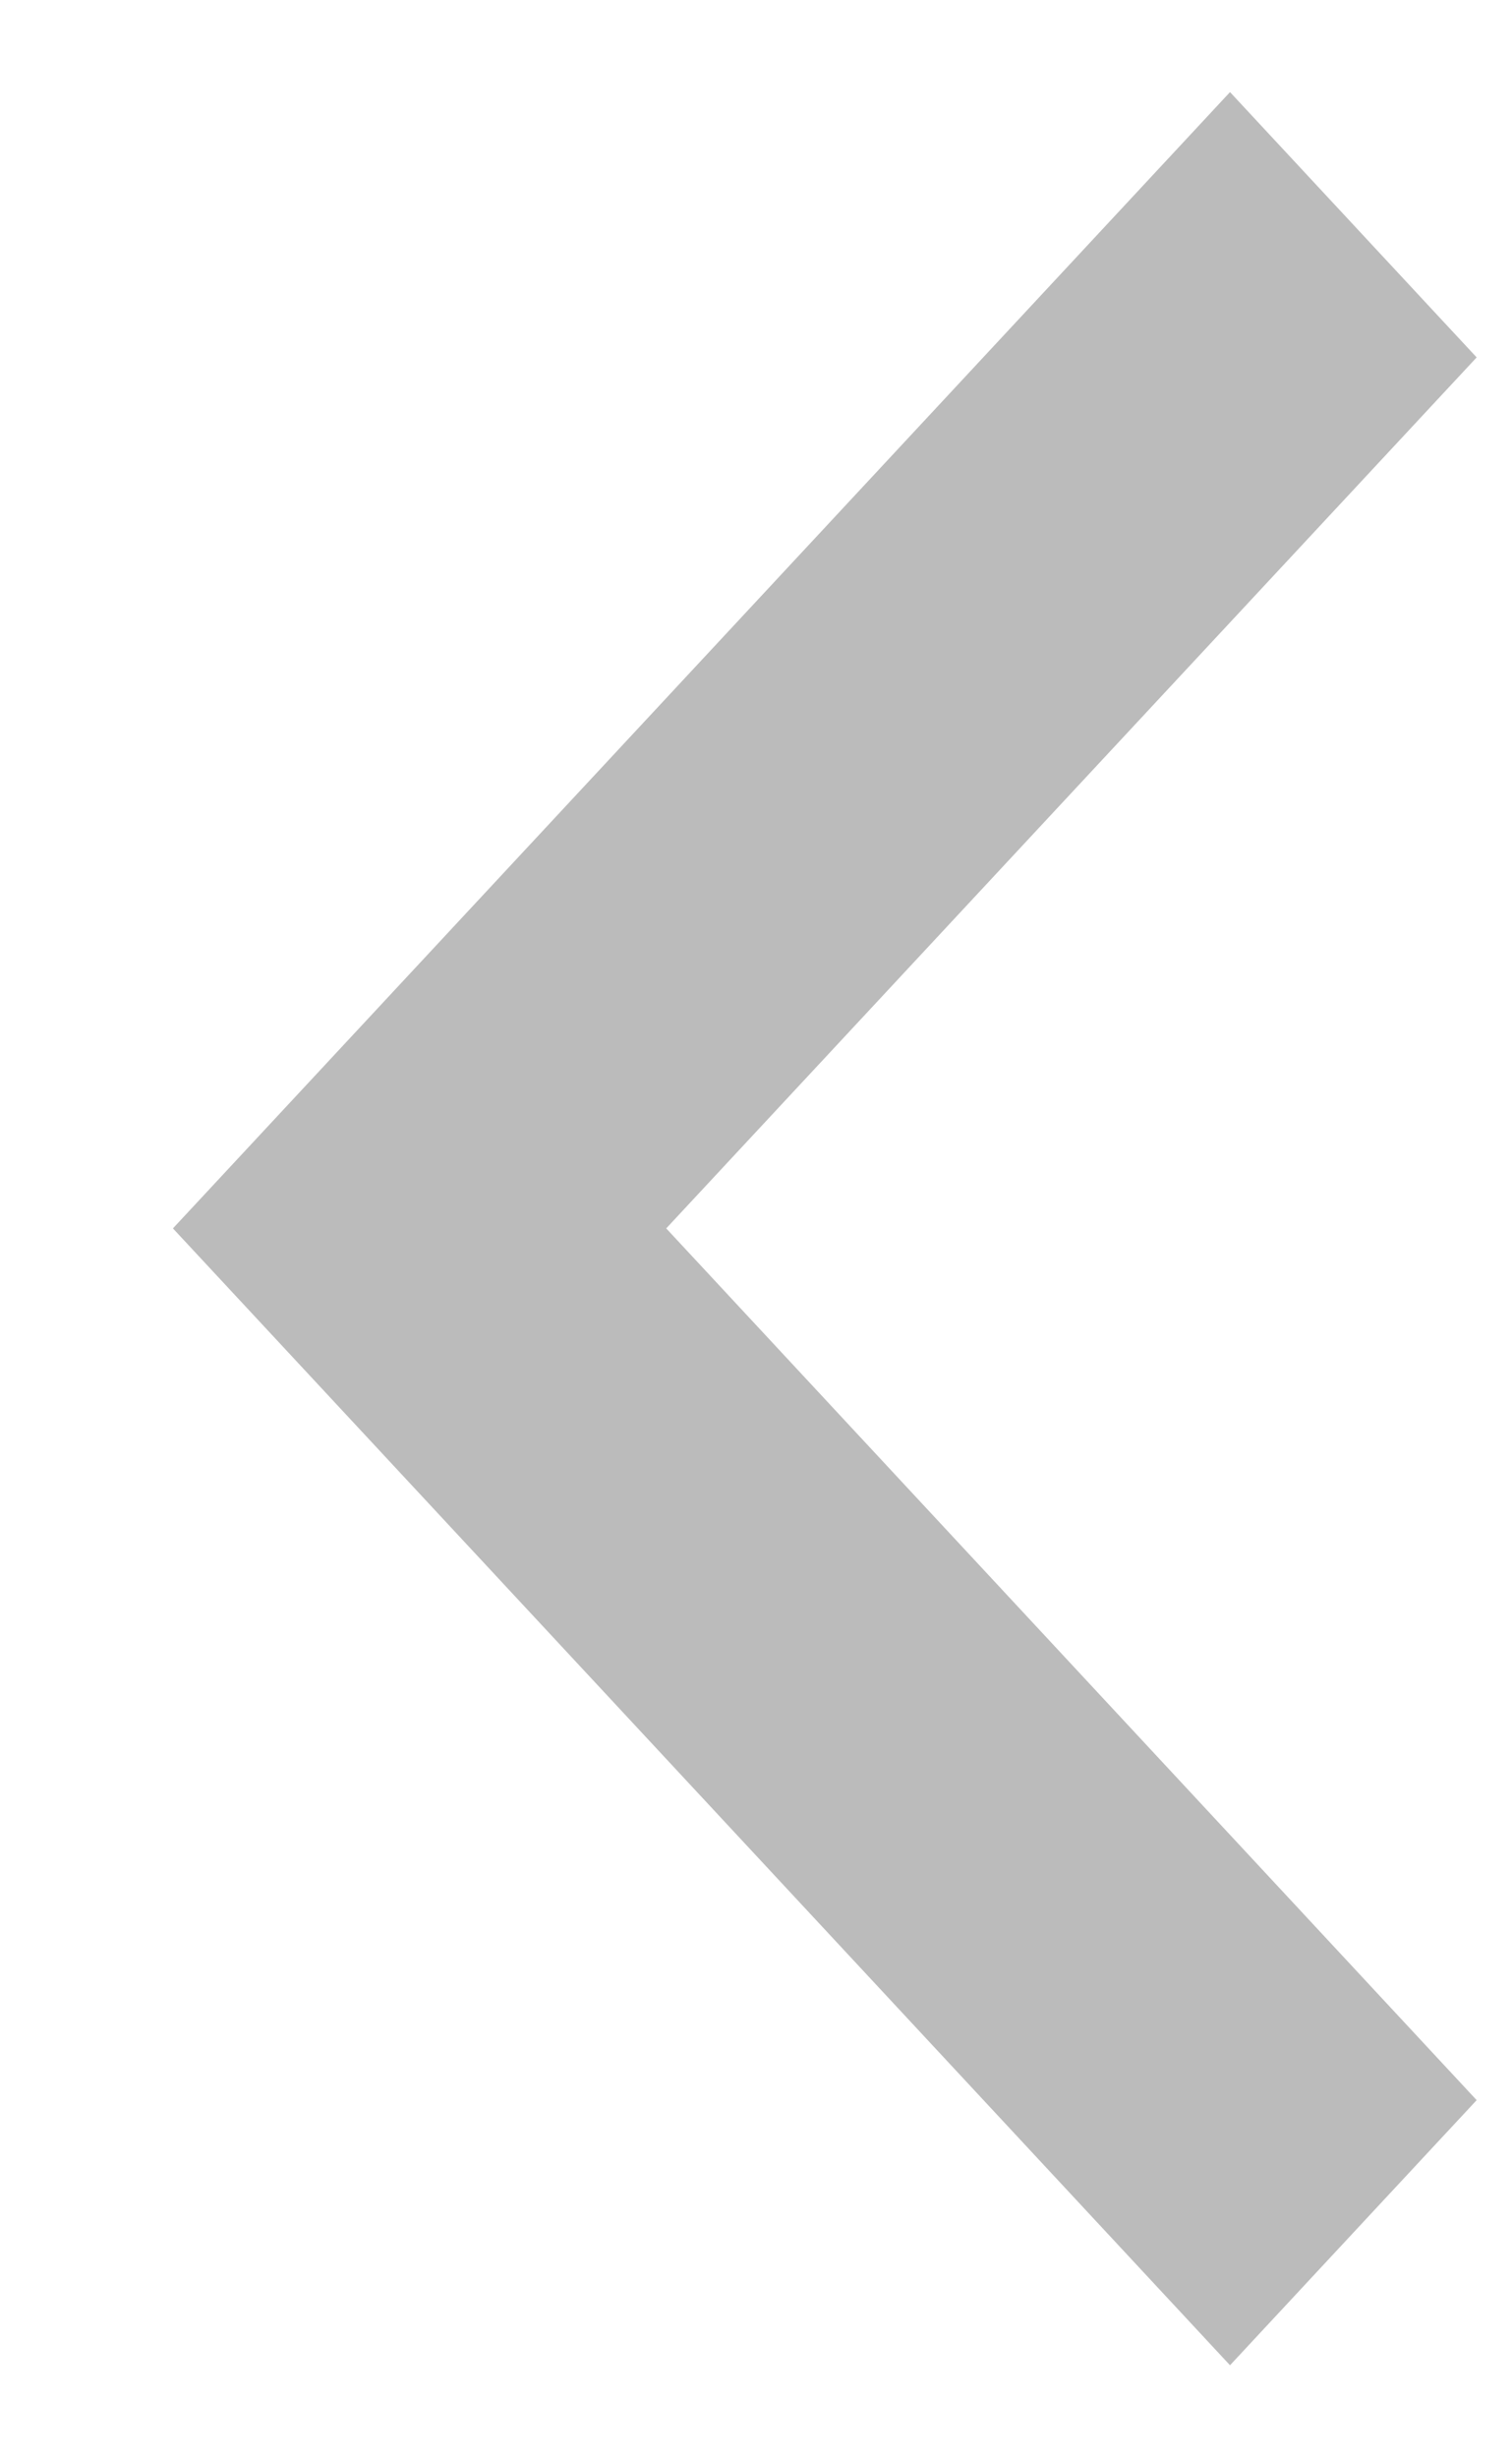 <svg width="8" height="13" viewBox="0 0 8 13" fill="none" xmlns="http://www.w3.org/2000/svg">
<path fill-rule="evenodd" clip-rule="evenodd" d="M6.508 12.508L7.813 11.106L3.525 6.496L7.813 1.89L6.508 0.487L0.915 6.496L6.508 12.508Z" fill="#BBBBBB"/>
</svg>
